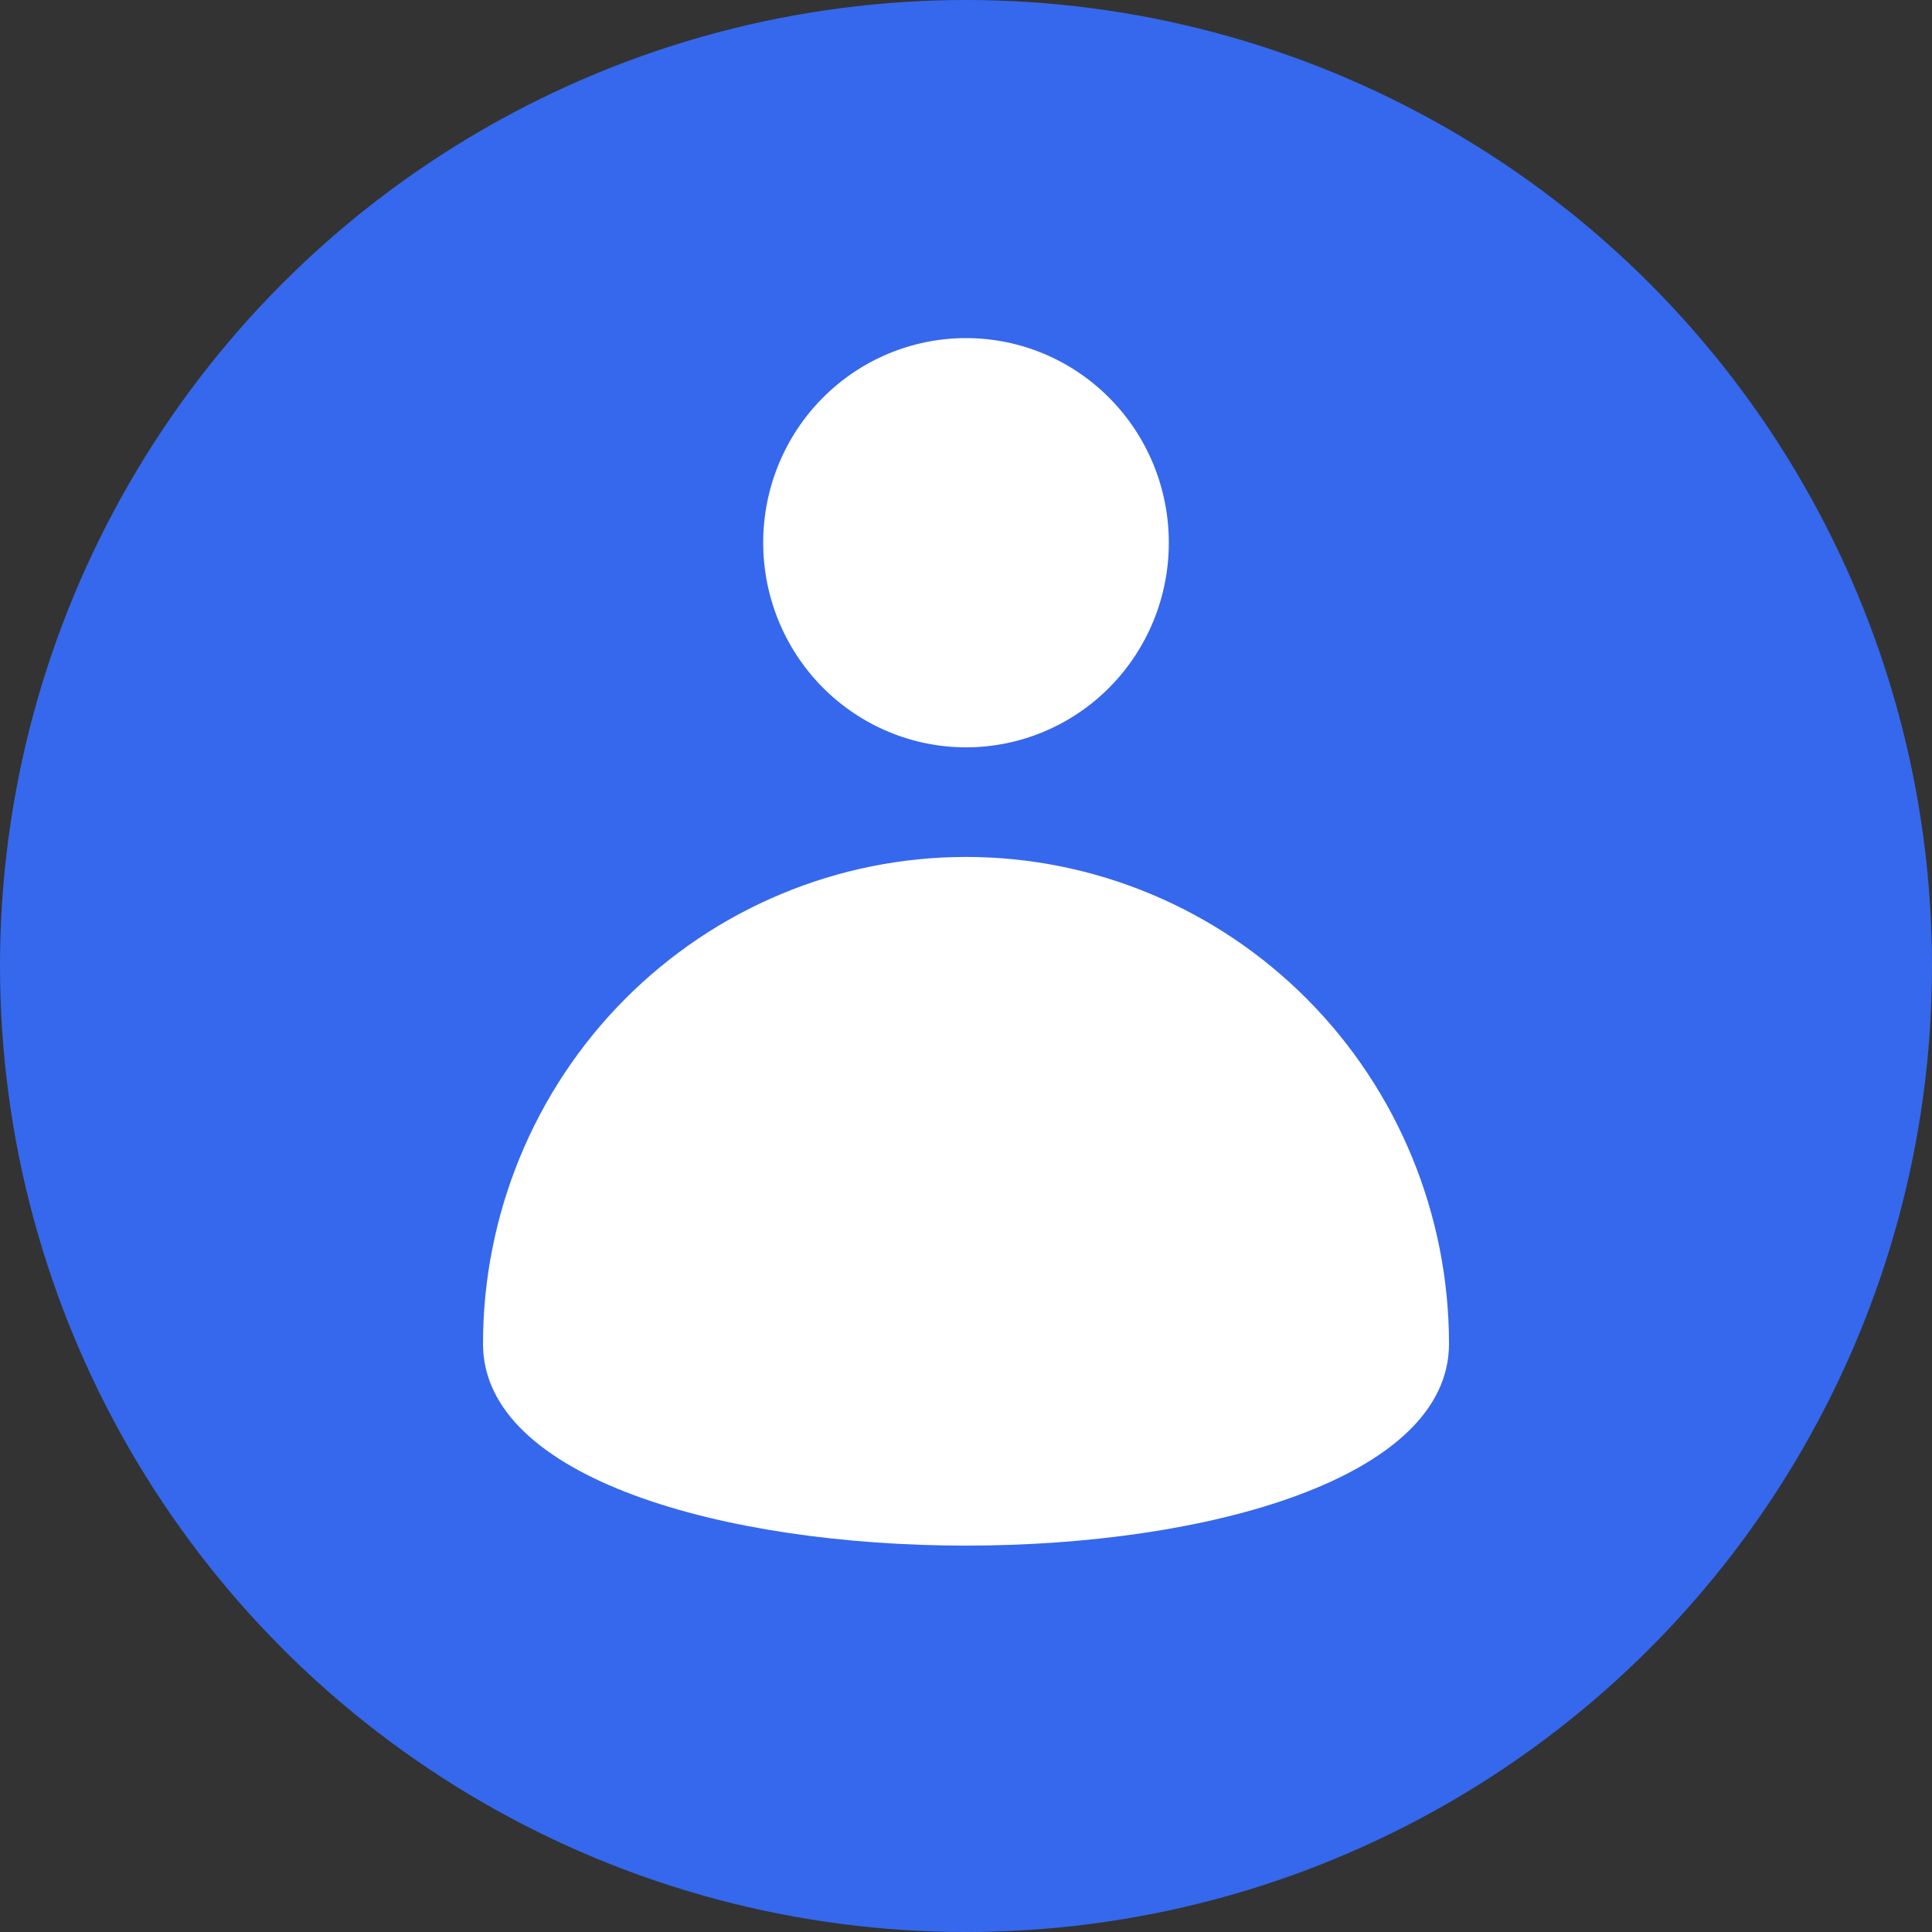 <svg width="40" height="40" viewBox="0 0 40 40" fill="none" xmlns="http://www.w3.org/2000/svg">
<rect x="0" y="0" width="40" height="40" fill="#333333" stroke="none"/>
<circle cx="20" cy="20" r="20" fill="#3568EC"/>
<path d="M20 15.473C20.552 15.473 21.098 15.363 21.608 15.15C22.118 14.937 22.581 14.625 22.971 14.231C23.361 13.837 23.67 13.37 23.881 12.856C24.091 12.342 24.2 11.791 24.199 11.234C24.199 10.111 23.757 9.034 22.969 8.24C22.182 7.446 21.114 7 20 7C18.886 7 17.818 7.446 17.031 8.24C16.243 9.034 15.801 10.111 15.801 11.234C15.801 12.358 16.243 13.435 17.03 14.23C17.818 15.025 18.886 15.472 20 15.473Z" fill="white"/>
<path d="M30 27.822C29.999 25.148 28.945 22.584 27.07 20.694C25.195 18.804 22.651 17.742 20 17.742C17.349 17.742 14.806 18.804 12.93 20.694C11.055 22.584 10.001 25.148 10 27.822C10 33.393 30 33.393 30 27.822Z" fill="white"/>
</svg>

